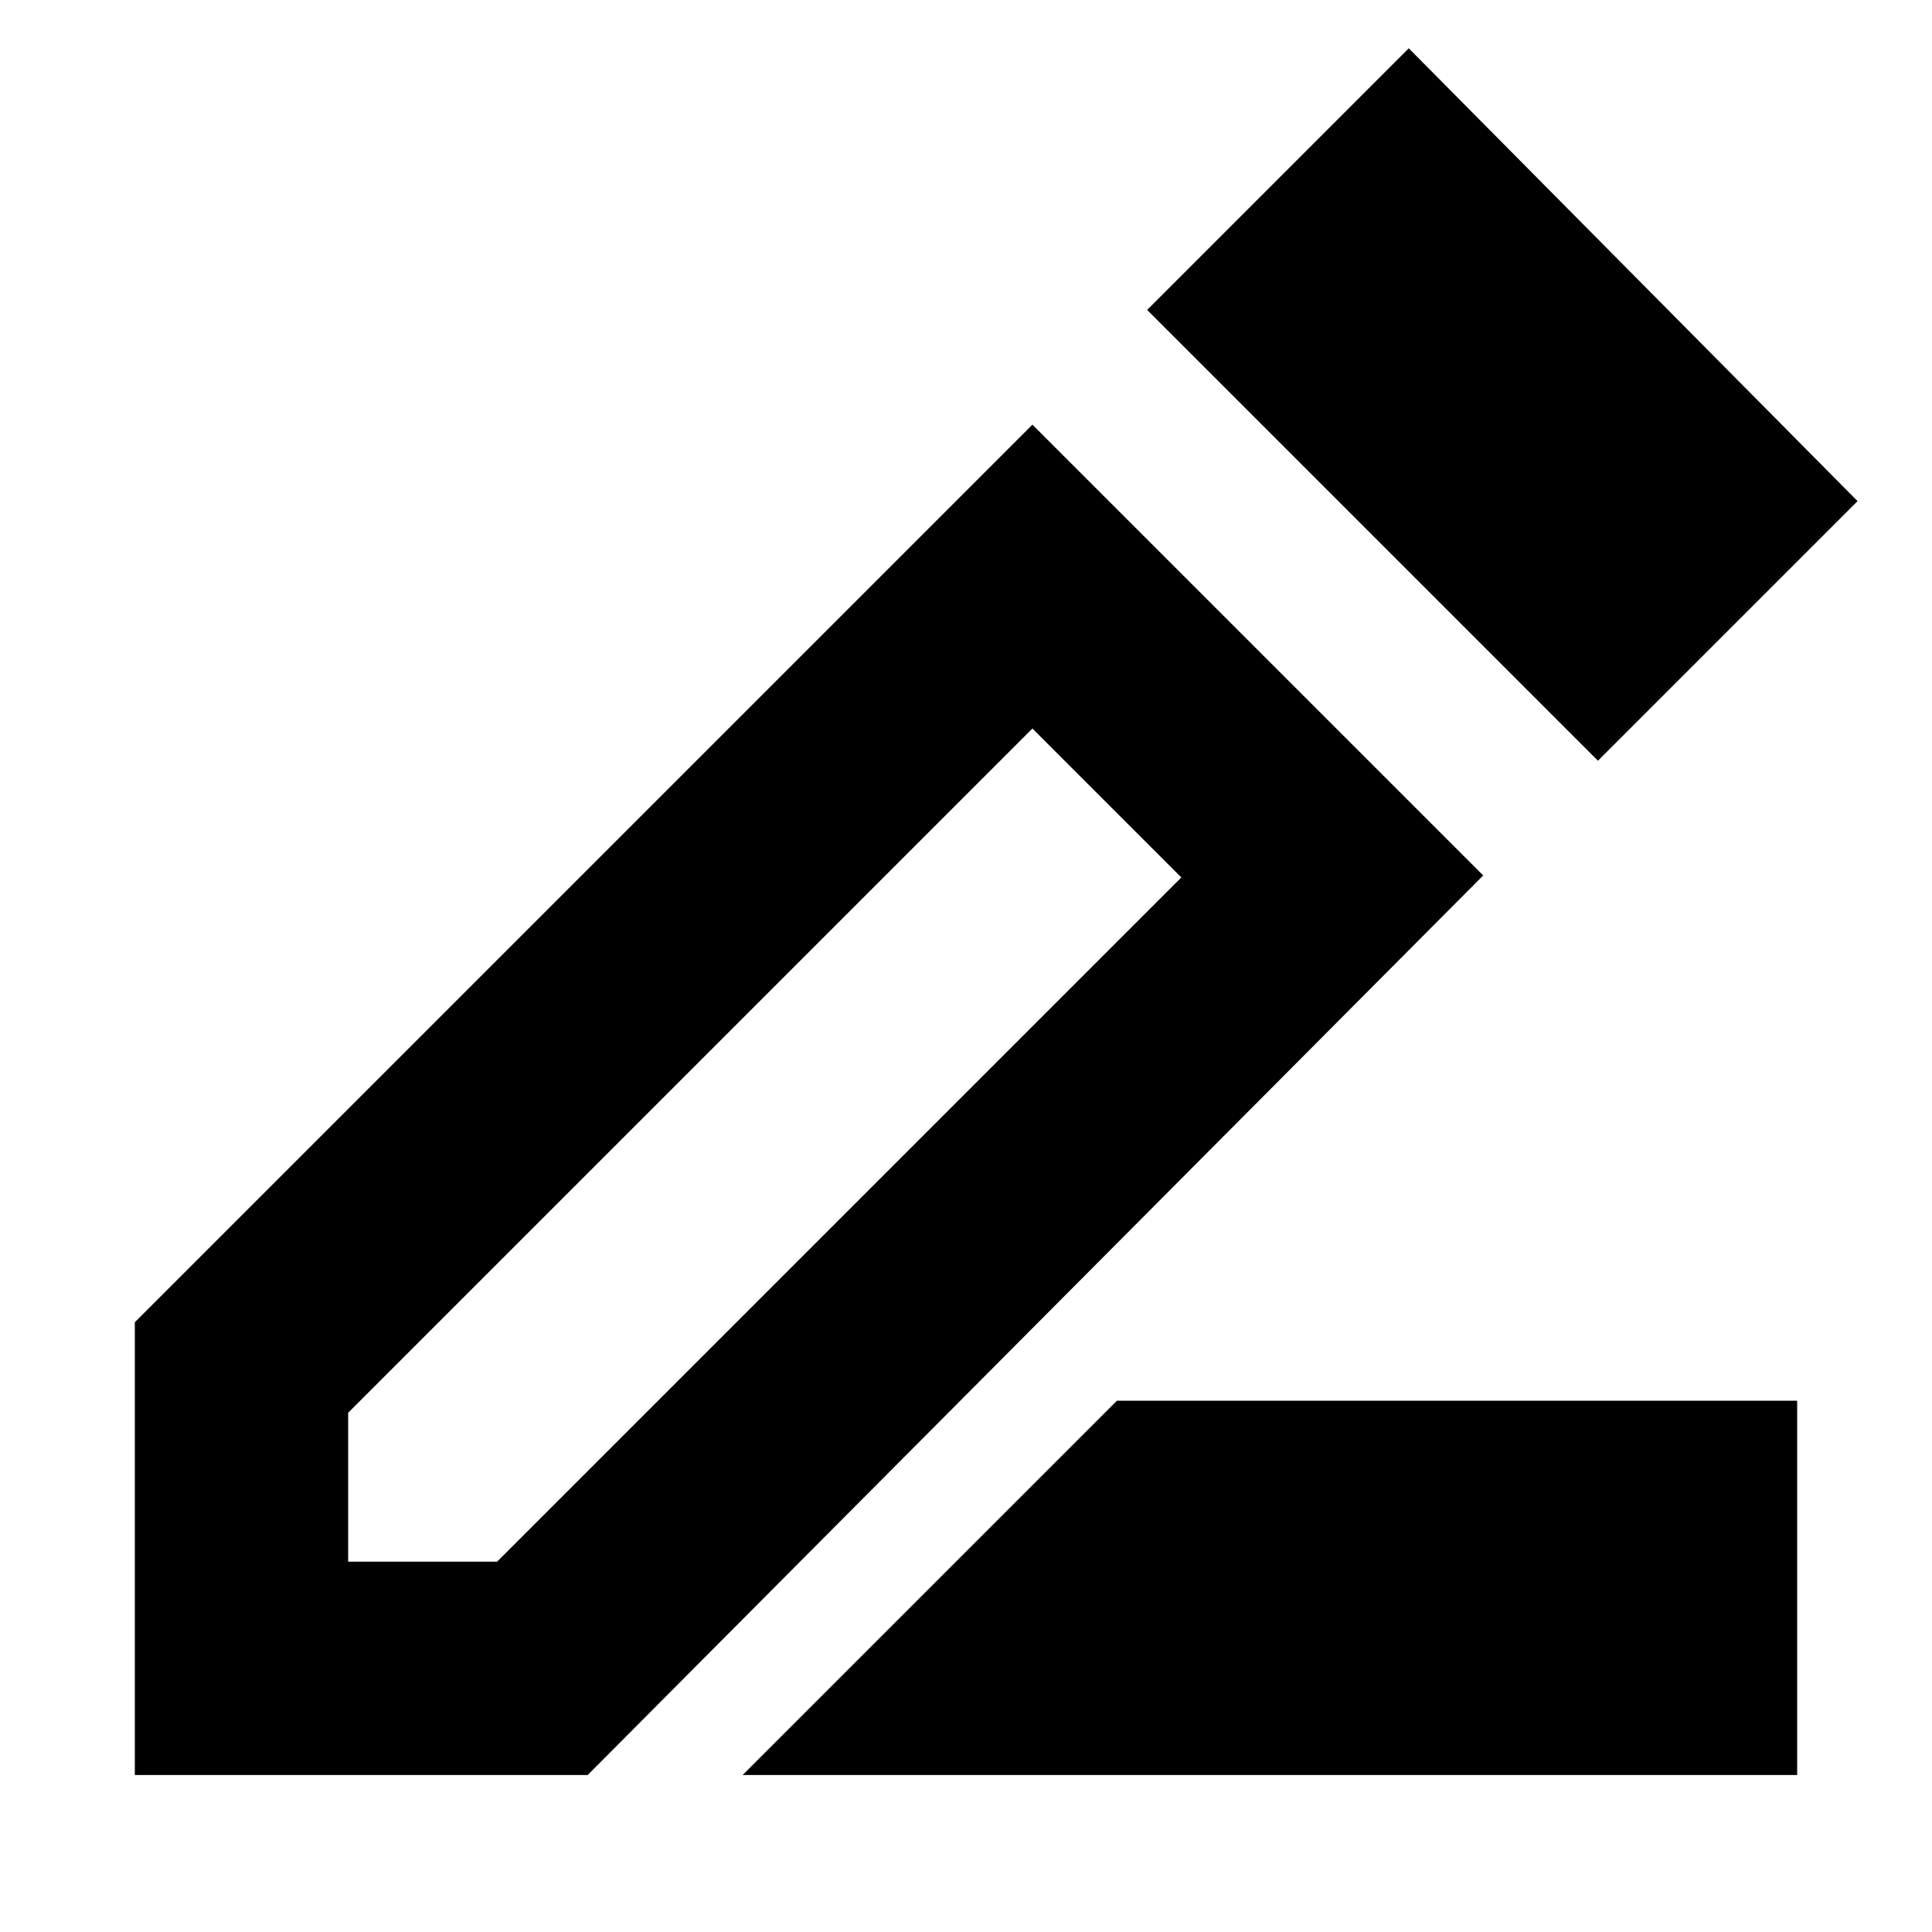 <svg xmlns="http://www.w3.org/2000/svg" height="24" width="24"><path d="m9.225 22.05 4.65-4.65h8.45v4.65Zm-4.9-2.65h1.85l8.5-8.5-1.85-1.85-8.5 8.5ZM19.85 9.45l-5.6-5.6L17.5.6l5.575 5.625ZM1.675 22.05v-5.625l11.15-11.15 5.6 5.6L7.3 22.05ZM13.75 9.975l-.925-.925 1.85 1.85Z"/></svg>